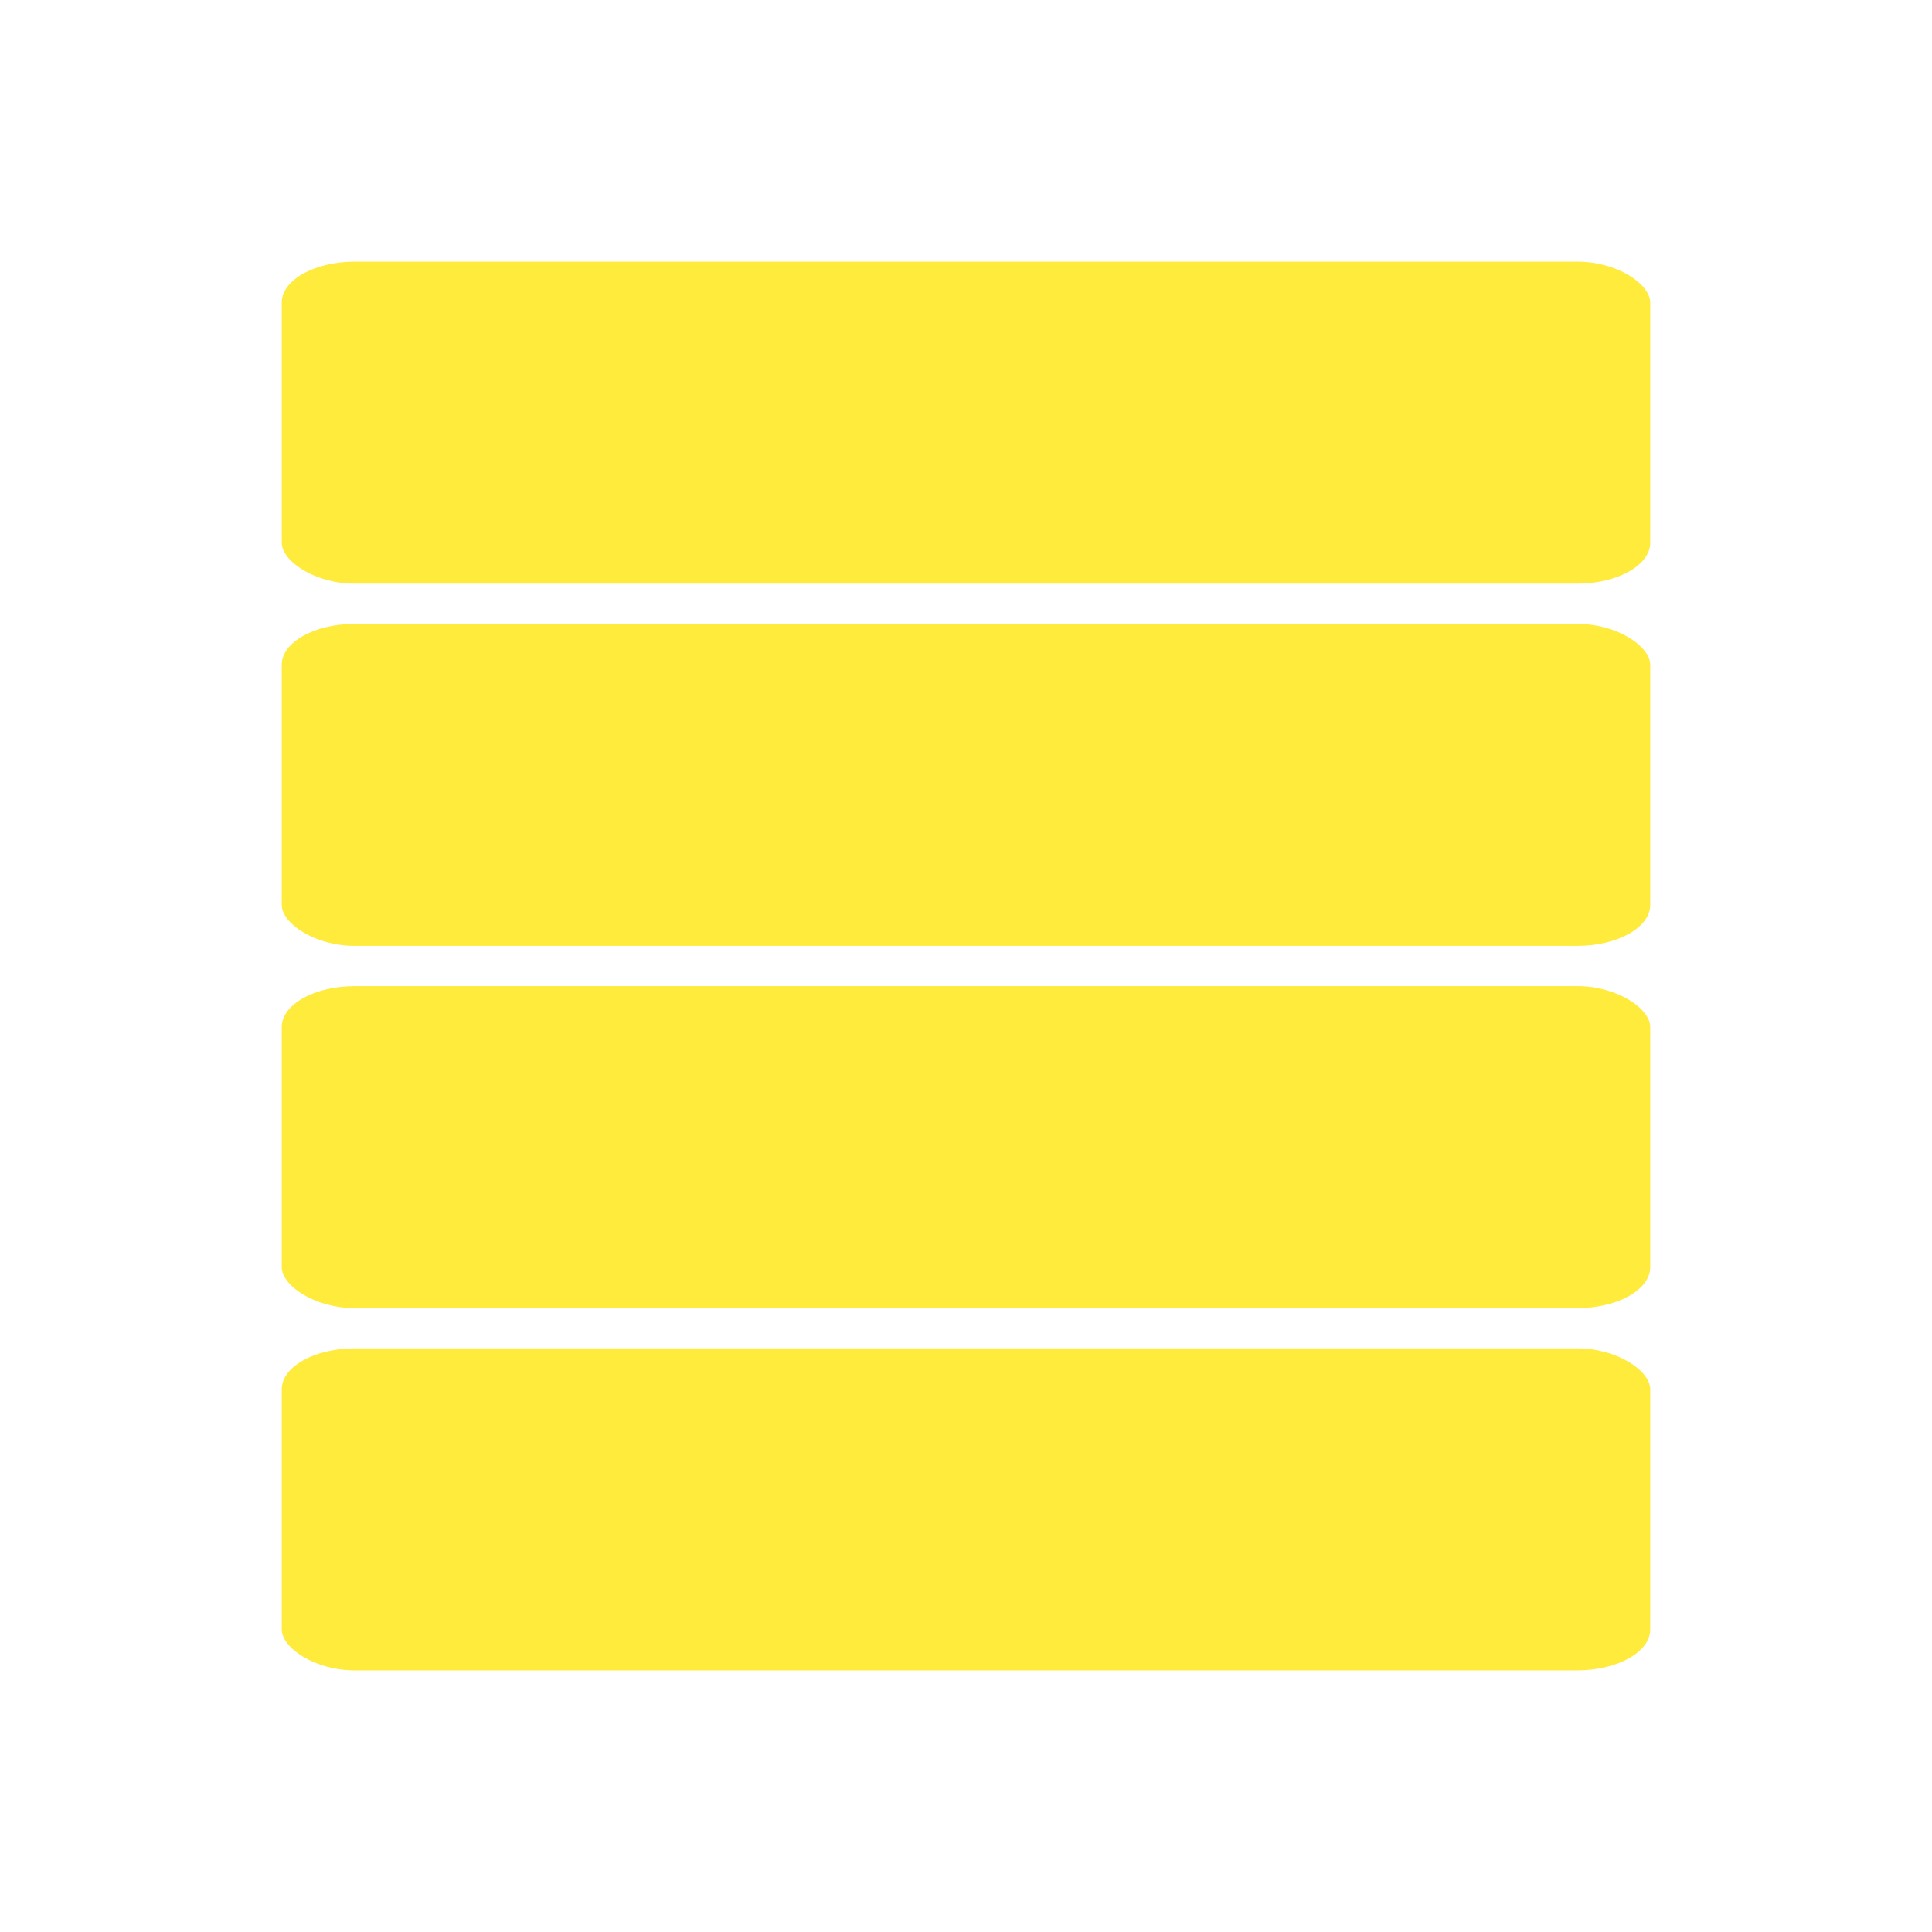 <?xml version="1.0" encoding="UTF-8" standalone="no"?>
<!-- Created with Inkscape (http://www.inkscape.org/) -->

<svg
   xmlns:dc="http://purl.org/dc/elements/1.1/"
   xmlns:cc="http://creativecommons.org/ns#"
   xmlns:rdf="http://www.w3.org/1999/02/22-rdf-syntax-ns#"
   xmlns:svg="http://www.w3.org/2000/svg"
   xmlns="http://www.w3.org/2000/svg"
   xmlns:sodipodi="http://sodipodi.sourceforge.net/DTD/sodipodi-0.dtd"
   xmlns:inkscape="http://www.inkscape.org/namespaces/inkscape"
   width="48"
   height="48"
   viewBox="0 0 48 48"
   id="svg4268"
   version="1.1"
   inkscape:version="0.91 r13725"
   sodipodi:docname="view_day4.svg">
  <defs
     id="defs4270" />
  <sodipodi:namedview
     id="base"
     pagecolor="#ffffff"
     bordercolor="#666666"
     borderopacity="1.0"
     inkscape:pageopacity="0.0"
     inkscape:pageshadow="2"
     inkscape:zoom="5.4447222"
     inkscape:cx="29.074379"
     inkscape:cy="35.175799"
     inkscape:document-units="px"
     inkscape:current-layer="layer1"
     showgrid="false"
     inkscape:window-width="1366"
     inkscape:window-height="713"
     inkscape:window-x="0"
     inkscape:window-y="30"
     inkscape:window-maximized="1"
     units="px"
     inkscape:snap-bbox="true"
     inkscape:bbox-paths="true"
     inkscape:bbox-nodes="true" />
  <g
     inkscape:label="Layer 1"
     inkscape:groupmode="layer"
     id="layer1"
     transform="translate(0,-1004.362)">
    <rect
       style="opacity:1;fill:#FFEB3B;fill-opacity:1;fill-rule:nonzero;stroke:none;stroke-width:6;stroke-miterlimit:4;stroke-dasharray:none;stroke-opacity:1"
       id="rect4165"
       width="34"
       height="8"
       x="7"
       y="1028.862"
       rx="1.818"
       ry="1.017" />
    <rect
       style="opacity:1;fill:#FFEB3B;fill-opacity:1;fill-rule:nonzero;stroke:none;stroke-width:6;stroke-miterlimit:4;stroke-dasharray:none;stroke-opacity:1"
       id="rect4165-7"
       width="34"
       height="8"
       x="7"
       y="1019.862"
       rx="1.818"
       ry="1.017" />
    <rect
       style="opacity:1;fill:#FFEB3B;fill-opacity:1;fill-rule:nonzero;stroke:none;stroke-width:6;stroke-miterlimit:4;stroke-dasharray:none;stroke-opacity:1"
       id="rect4165-1"
       width="34"
       height="8"
       x="7"
       y="1037.862"
       rx="1.818"
       ry="1.017" />
    <rect
       style="opacity:1;fill:#FFEB3B;fill-opacity:1;fill-rule:nonzero;stroke:none;stroke-width:6;stroke-miterlimit:4;stroke-dasharray:none;stroke-opacity:1"
       id="rect4165-7-3"
       width="34"
       height="8"
       x="7"
       y="1010.862"
       rx="1.818"
       ry="1.017" />
  </g>
</svg>
